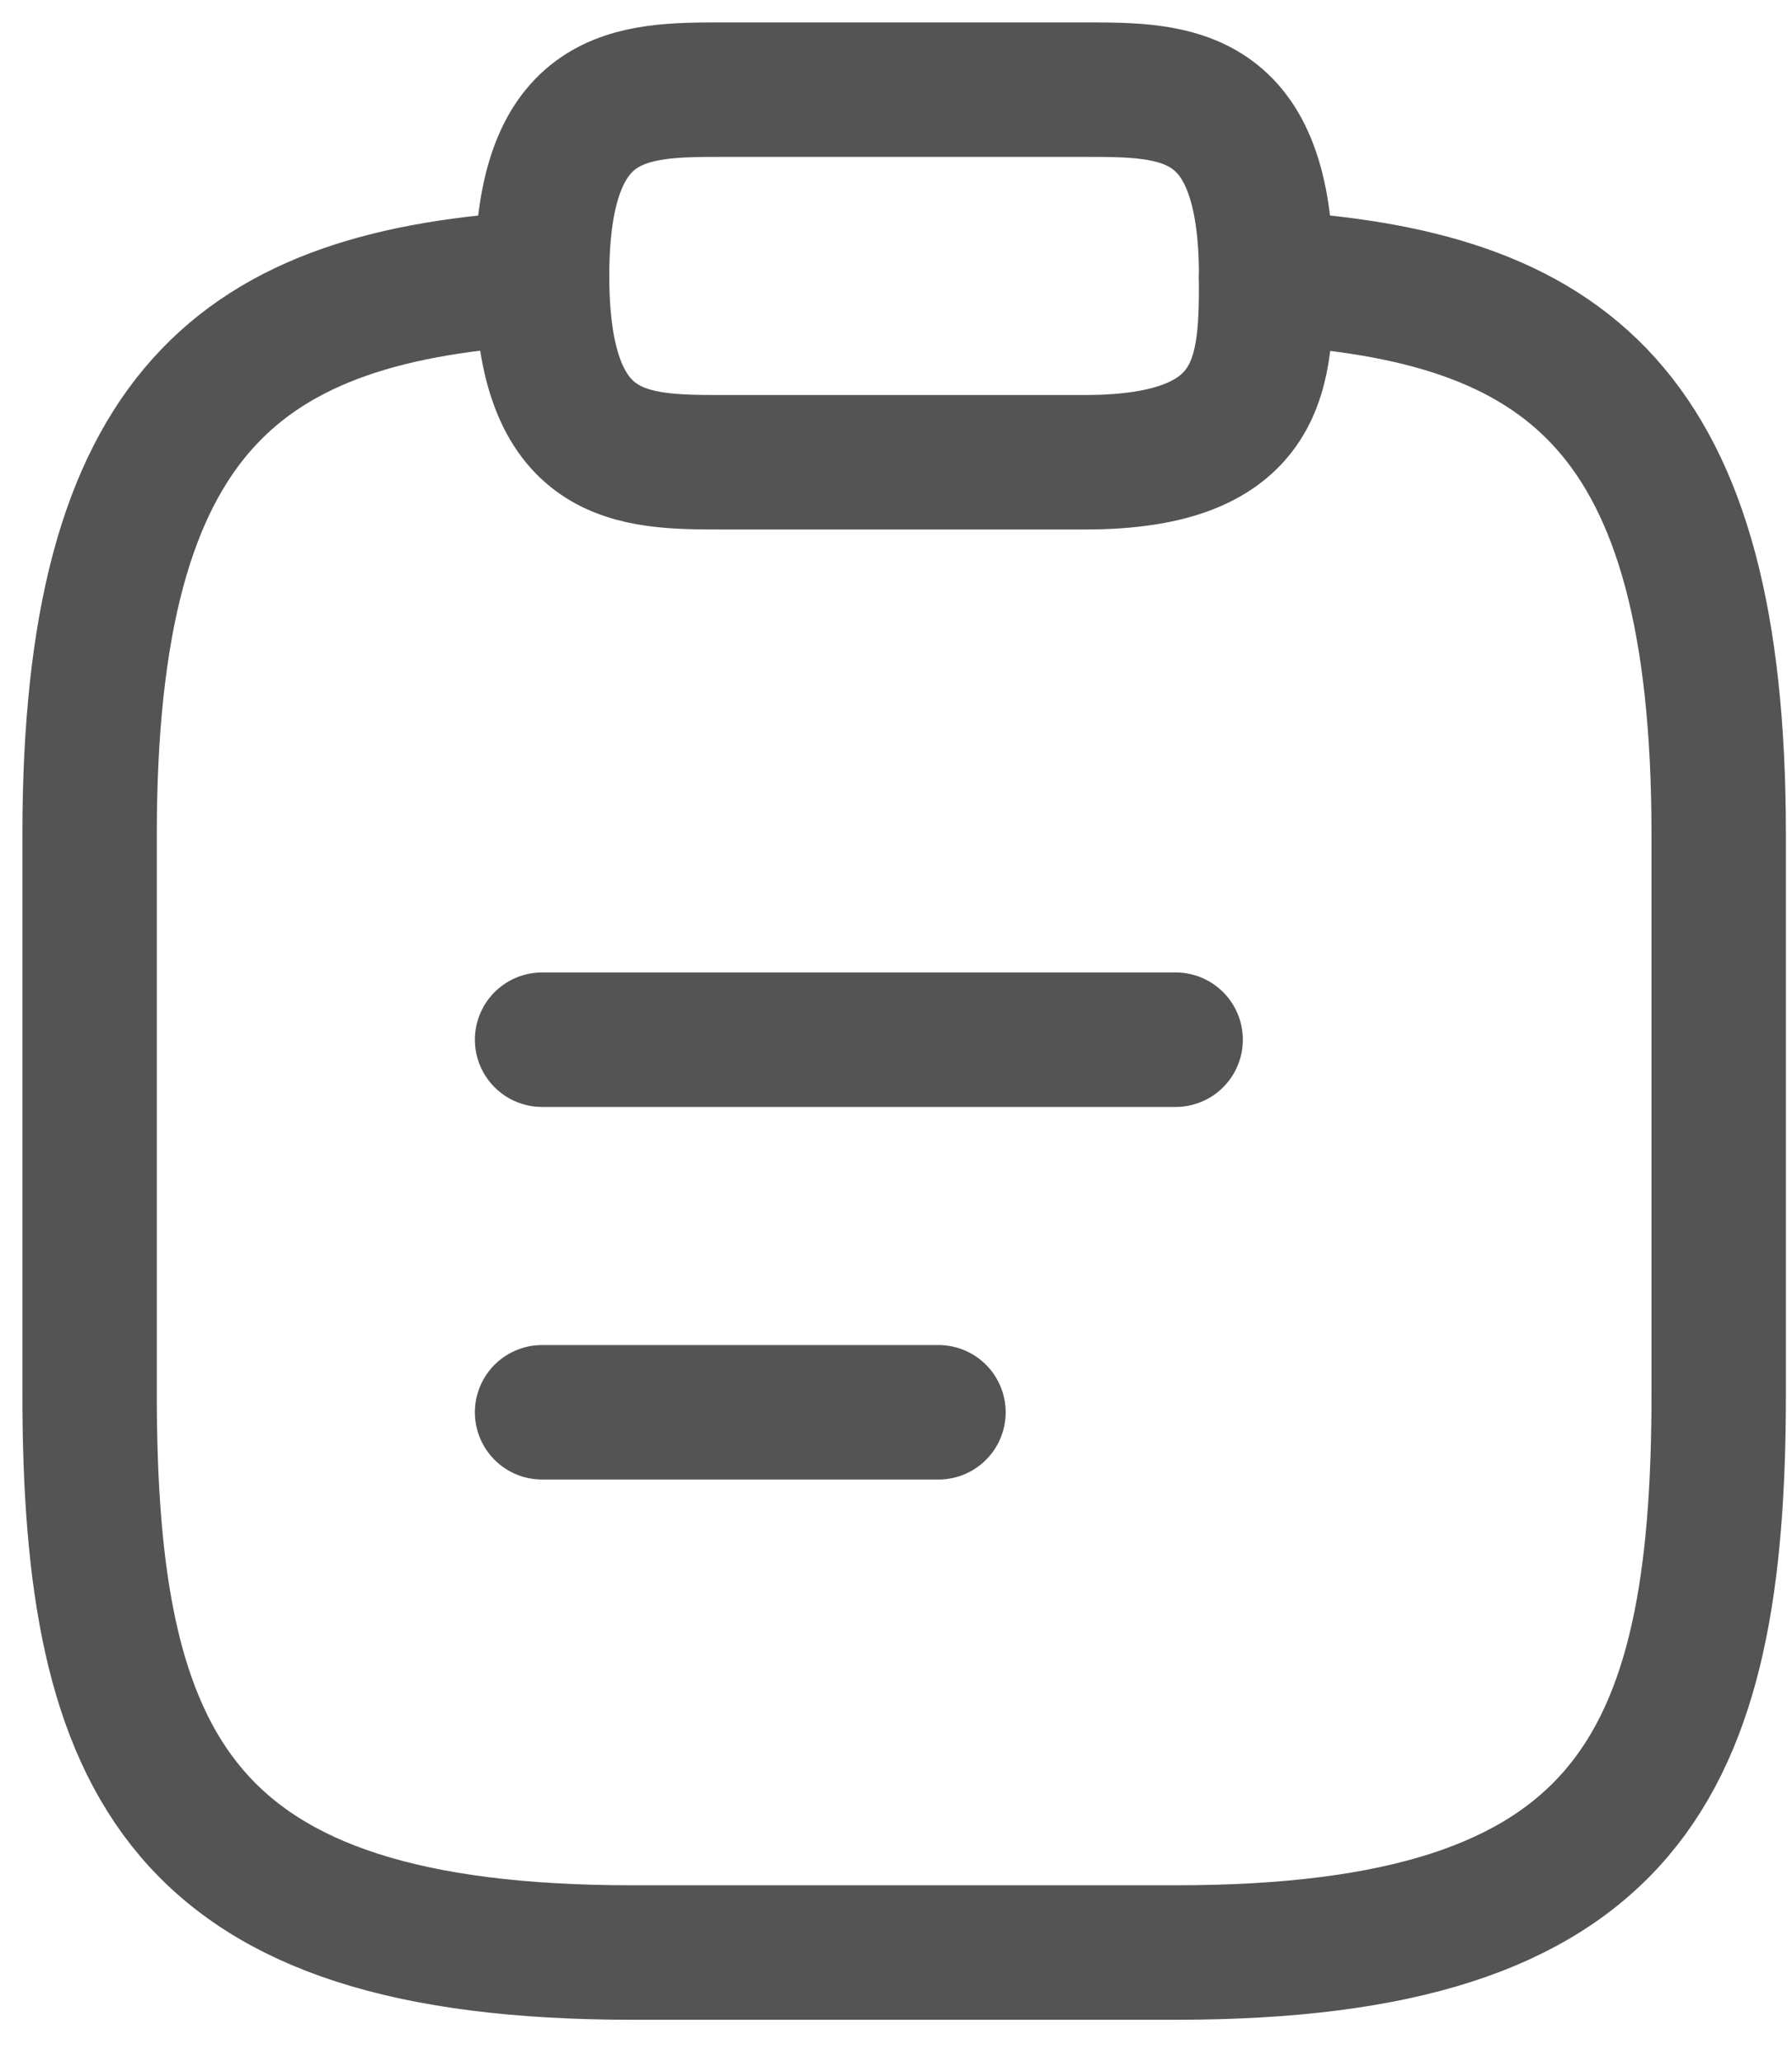 <svg width="20" height="23" viewBox="0 0 20 23" fill="none" xmlns="http://www.w3.org/2000/svg">
<path d="M6.05 11.597H13.121" stroke="#555454" stroke-width="1.5" stroke-miterlimit="10" stroke-linecap="round" stroke-linejoin="round"/>
<path d="M6.05 15.753H10.474" stroke="#555454" stroke-width="1.5" stroke-miterlimit="10" stroke-linecap="round" stroke-linejoin="round"/>
<path d="M8.07 5.156H12.111C14.131 5.156 14.131 4.117 14.131 3.078C14.131 1 13.121 1 12.111 1H8.07C7.06 1 6.05 1 6.05 3.078C6.05 5.156 7.06 5.156 8.07 5.156Z" stroke="#555454" stroke-width="1.5" stroke-miterlimit="10" stroke-linecap="round" stroke-linejoin="round"/>
<path d="M14.131 3.099C17.495 3.286 19.182 4.564 19.182 9.312V15.545C19.182 19.701 18.172 21.779 13.121 21.779H7.061C2.01 21.779 1 19.701 1 15.545V9.312C1 4.574 2.687 3.286 6.051 3.099" stroke="#555454" stroke-width="1.5" stroke-miterlimit="10" stroke-linecap="round" stroke-linejoin="round"/>
</svg>
